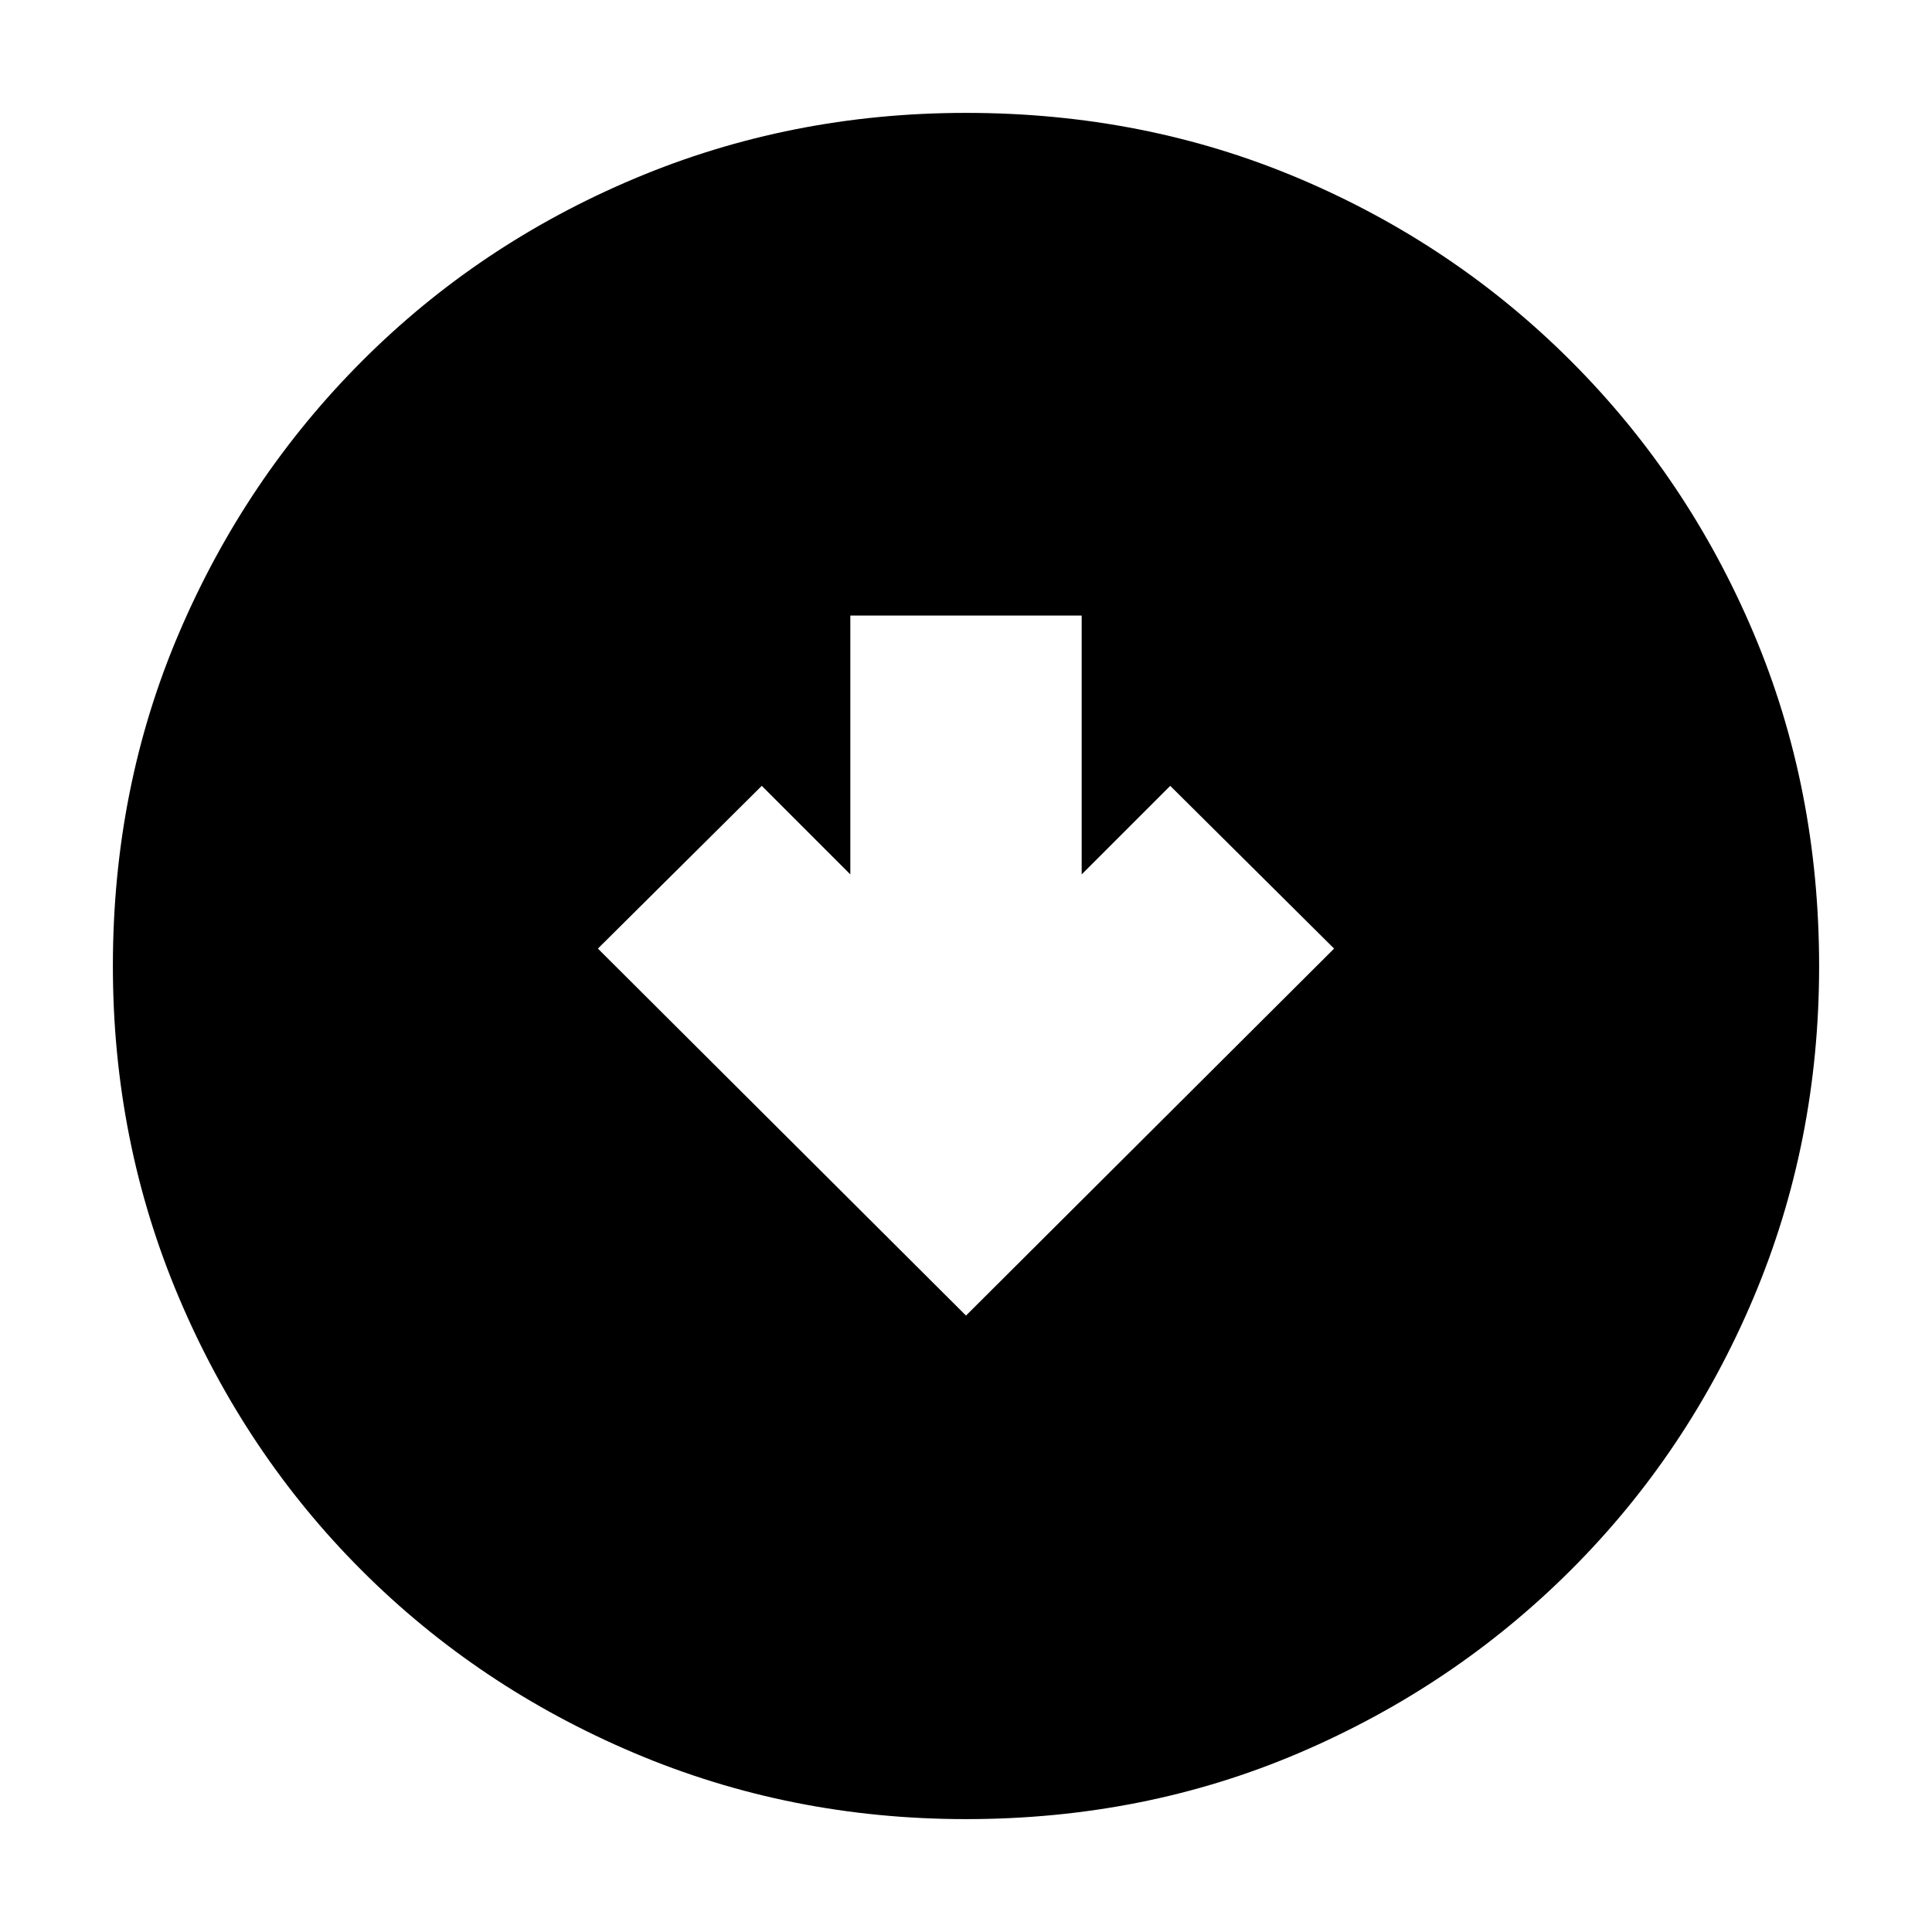 <svg xmlns="http://www.w3.org/2000/svg" height="20" viewBox="0 -960 960 960" width="20"><path d="m480-306.3 182.91-182.35-81.43-80.87-44 44v-128.61H422.52v128.61l-44-44-81.43 80.87L480-306.3Zm0 250.21q-87.34 0-164.86-32.85-77.53-32.85-135.44-90.76-57.91-57.91-90.76-135.44Q56.09-392.66 56.09-480q0-88.59 32.91-165.56 32.9-76.97 90.92-135.05 58.01-58.08 135.43-90.69 77.43-32.61 164.65-32.61 88.58 0 165.54 32.61 76.97 32.61 135.06 90.7t90.7 135.08q32.61 76.99 32.61 165.6 0 87.62-32.61 164.8-32.61 77.19-90.69 135.2Q722.53-121.9 645.56-89 568.59-56.09 480-56.09Z"/></svg>